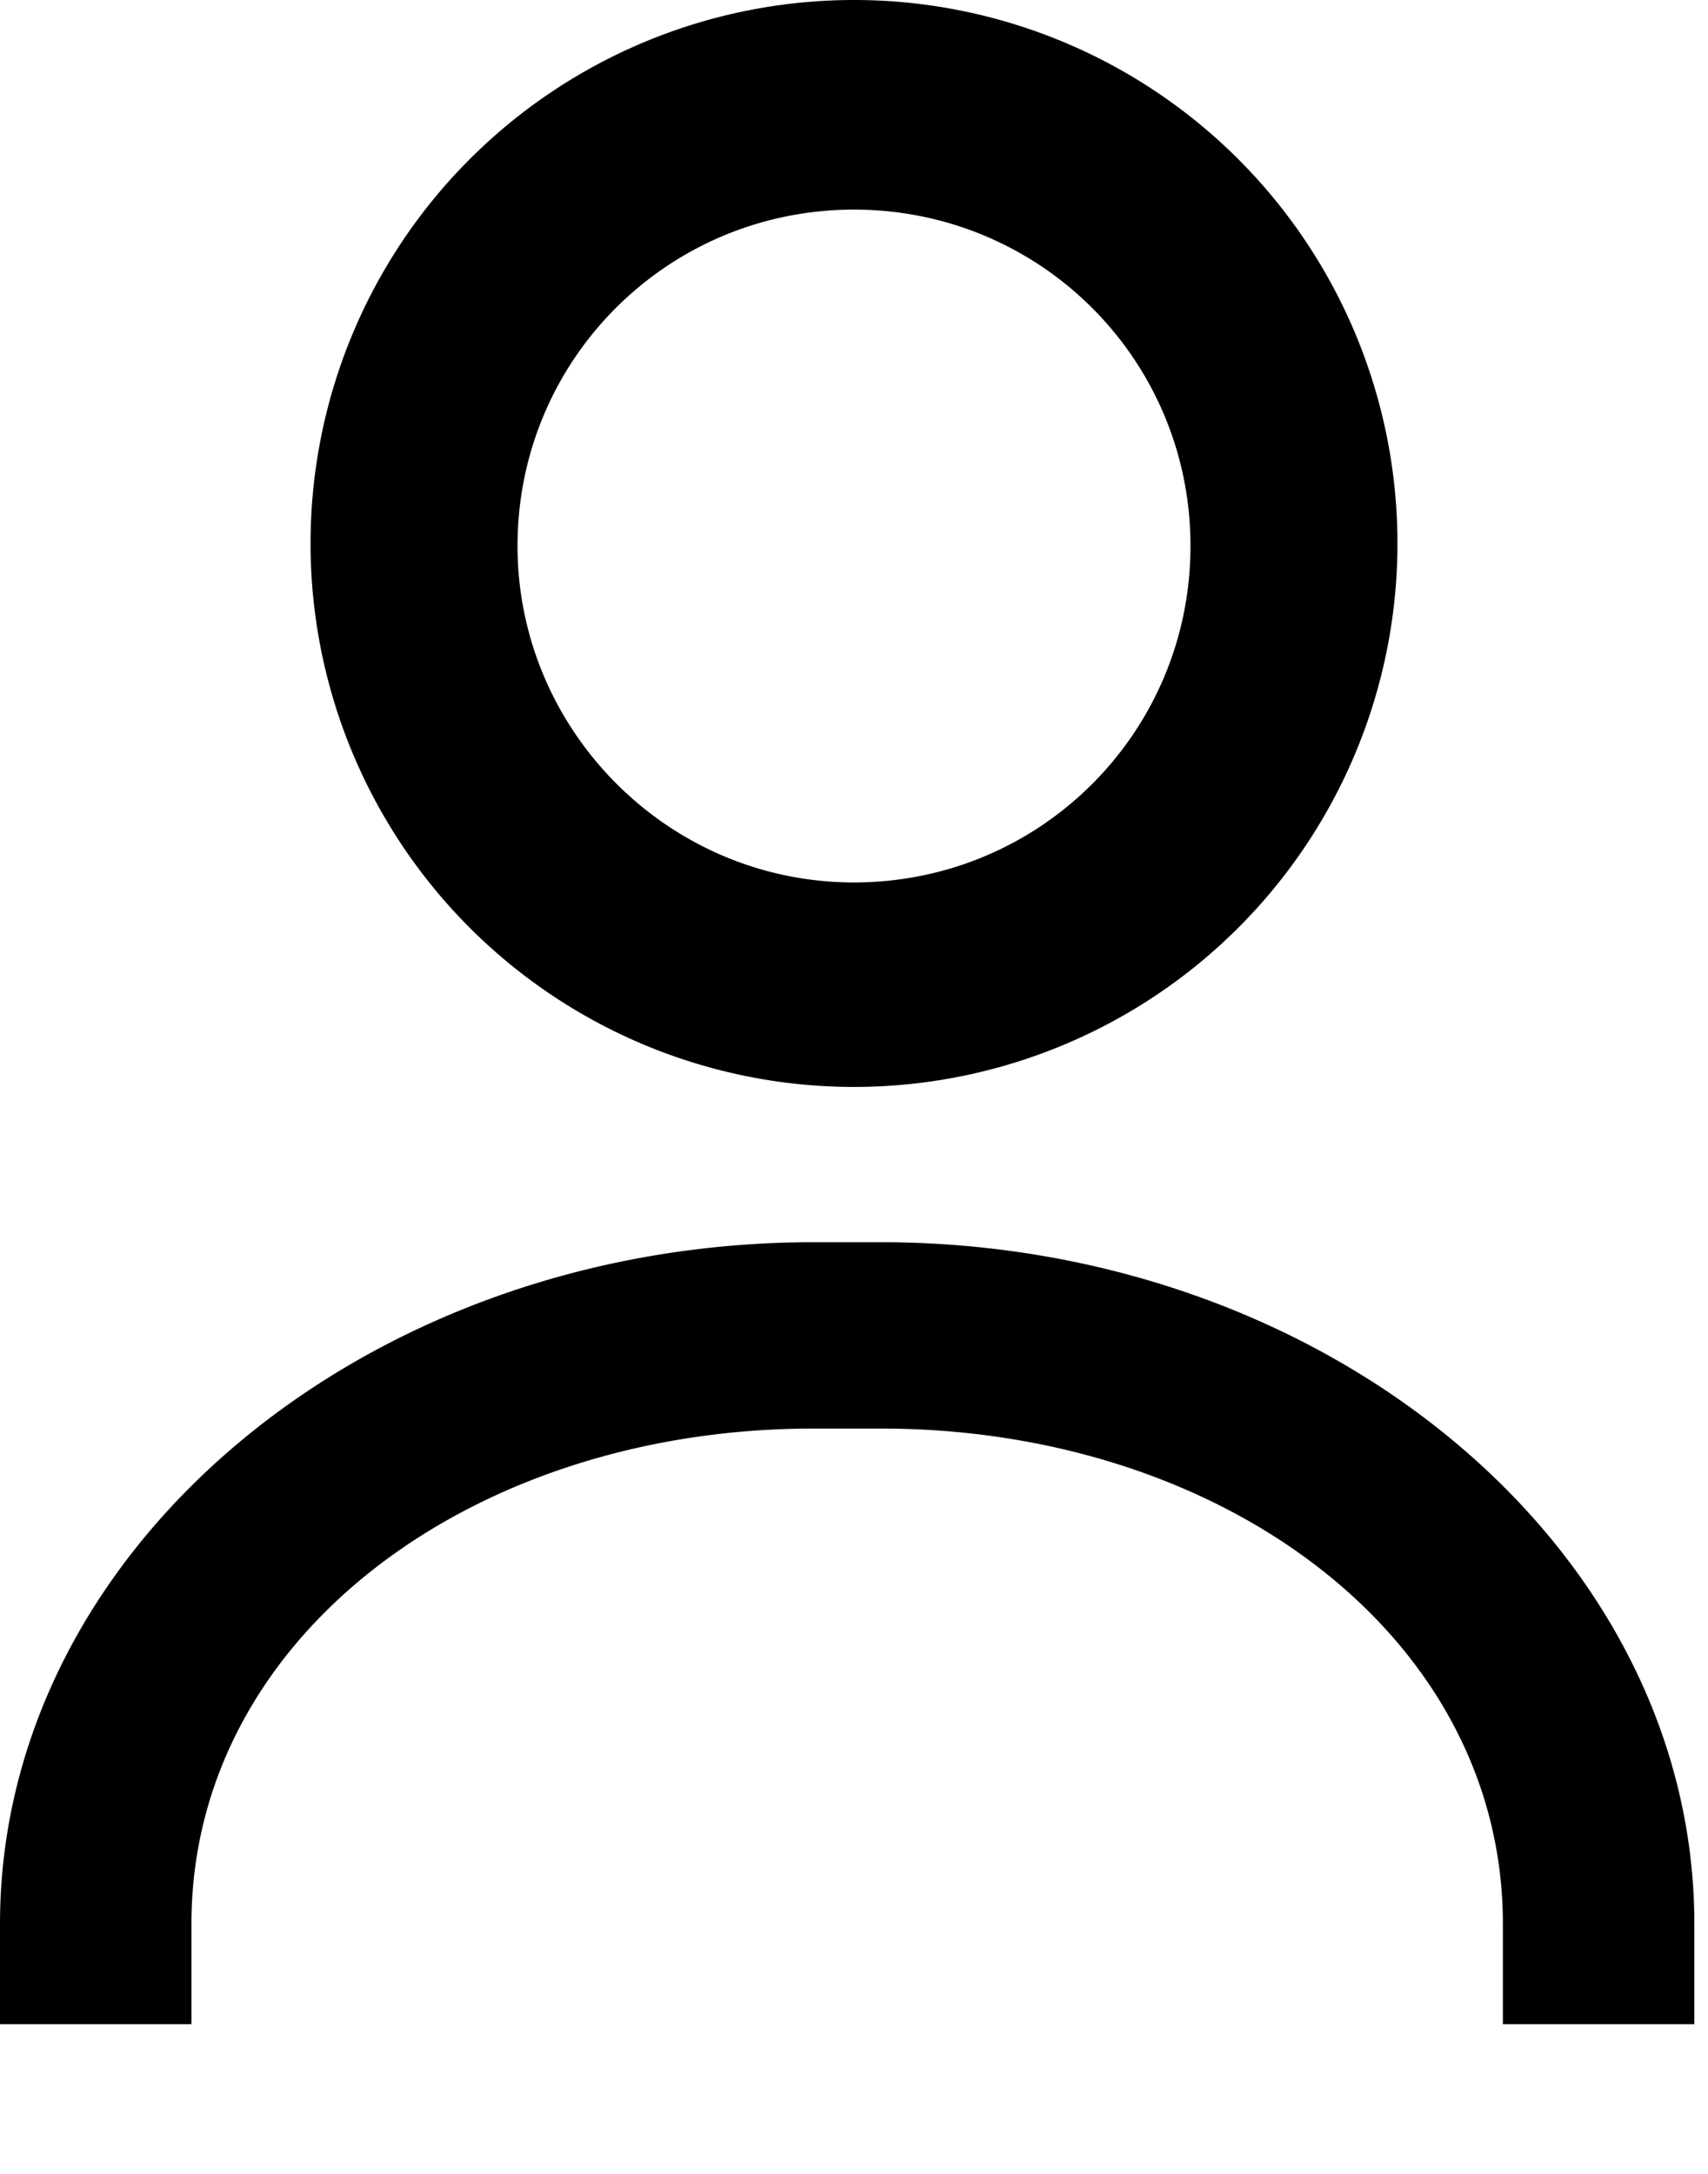 <svg xmlns="http://www.w3.org/2000/svg" viewBox="0 0 11 14">
    <g>
        <path d="M5.5 7a3.5 3.5 0 1 1 0-7 3.5 3.5 0 1 1 0 7zm0-5.65c-1.2 0-2.167.966-2.167 2.166 0 1.184.967 2.167 2.167 2.167 1.2 0 2.167-.967 2.167-2.167 0-1.2-.967-2.166-2.167-2.166zM10.912 13.036H9.679v-.646c0-1.846-1.803-3.19-4.007-3.19H5.24c-2.204 0-4.007 1.344-4.007 3.19v.646H0v-.646C0 9.976 2.358 8 5.24 8h.432c2.882 0 5.24 1.976 5.24 4.39v.646z"/>
    </g>
</svg>
